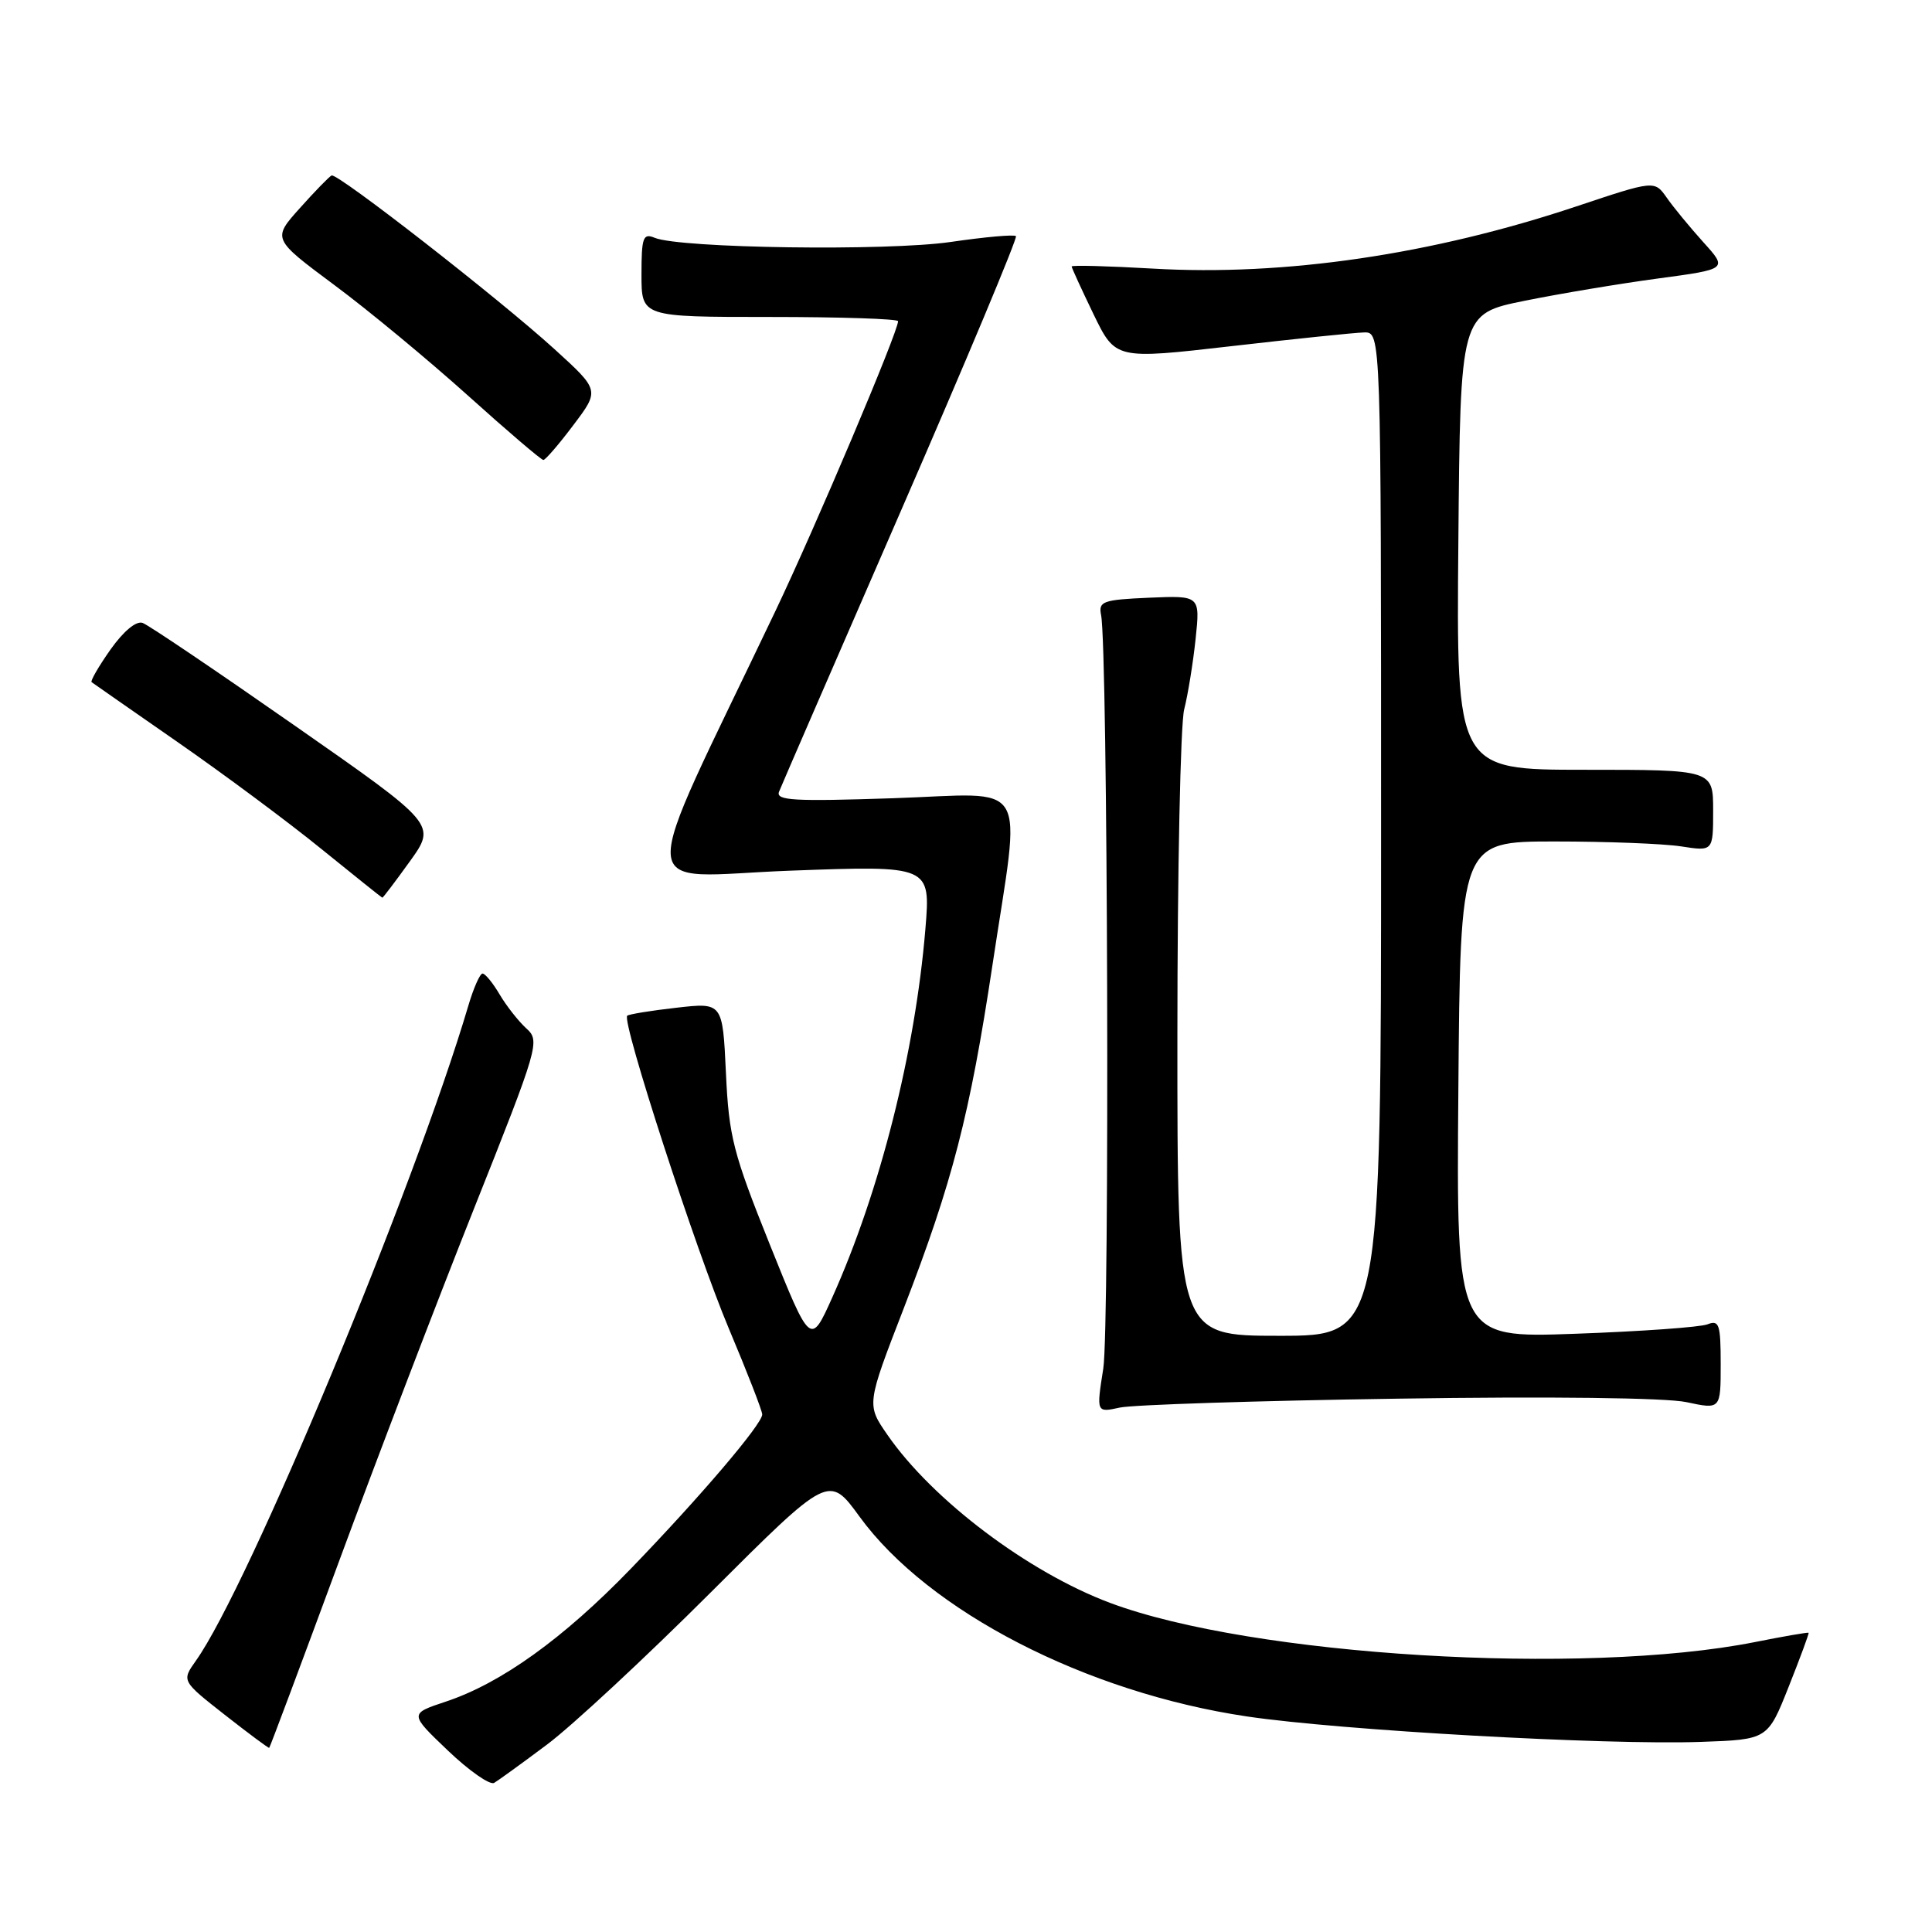 <?xml version="1.0" encoding="UTF-8" standalone="no"?>
<!DOCTYPE svg PUBLIC "-//W3C//DTD SVG 1.1//EN" "http://www.w3.org/Graphics/SVG/1.1/DTD/svg11.dtd" >
<svg xmlns="http://www.w3.org/2000/svg" xmlns:xlink="http://www.w3.org/1999/xlink" version="1.1" viewBox="0 0 256 256">
 <g >
 <path fill="currentColor"
d=" M 72.50 231.15 C 75.80 228.68 85.55 219.62 94.16 211.02 C 109.83 195.38 109.83 195.38 113.90 200.97 C 123.03 213.51 143.91 224.27 165.24 227.44 C 177.66 229.28 212.74 231.25 225.37 230.81 C 234.23 230.50 234.23 230.50 237.01 223.50 C 238.54 219.65 239.73 216.43 239.65 216.35 C 239.57 216.27 236.35 216.82 232.50 217.59 C 209.73 222.09 165.85 219.42 147.09 212.39 C 136.25 208.33 123.57 198.77 117.60 190.14 C 114.81 186.12 114.81 186.12 119.77 173.31 C 126.21 156.63 128.51 147.73 131.51 127.85 C 135.30 102.70 136.76 105.15 118.34 105.77 C 105.17 106.21 102.76 106.08 103.23 104.90 C 103.53 104.13 110.82 87.35 119.41 67.61 C 128.01 47.86 134.85 31.52 134.62 31.29 C 134.39 31.05 130.50 31.40 125.98 32.06 C 117.58 33.29 90.12 32.90 86.75 31.51 C 85.21 30.87 85.00 31.44 85.00 36.39 C 85.00 42.00 85.00 42.00 102.00 42.00 C 111.35 42.00 119.00 42.25 119.00 42.56 C 119.00 43.98 108.07 69.80 102.73 81.00 C 84.04 120.20 83.81 116.15 104.68 115.37 C 123.31 114.68 123.31 114.68 122.62 123.09 C 121.26 139.42 116.62 157.79 110.28 171.92 C 107.40 178.33 107.40 178.33 102.01 164.92 C 97.14 152.78 96.58 150.61 96.19 142.17 C 95.75 132.83 95.75 132.83 89.63 133.53 C 86.26 133.91 83.32 134.39 83.11 134.59 C 82.34 135.30 92.21 165.68 96.57 176.03 C 99.01 181.82 101.00 186.94 101.00 187.42 C 101.00 188.70 92.78 198.35 83.58 207.87 C 74.65 217.11 66.39 223.05 59.05 225.48 C 54.24 227.08 54.24 227.08 59.35 231.96 C 62.16 234.64 64.92 236.57 65.48 236.24 C 66.04 235.91 69.20 233.62 72.50 231.15 Z  M 44.88 207.00 C 49.85 193.52 57.90 172.48 62.77 160.24 C 71.40 138.57 71.58 137.93 69.74 136.27 C 68.70 135.32 67.11 133.30 66.21 131.78 C 65.31 130.25 64.29 129.00 63.94 129.00 C 63.60 129.00 62.75 130.91 62.06 133.25 C 54.91 157.39 32.91 210.30 25.96 220.05 C 24.06 222.73 24.06 222.73 29.78 227.22 C 32.93 229.69 35.58 231.66 35.67 231.60 C 35.77 231.54 39.91 220.47 44.88 207.00 Z  M 185.21 185.33 C 205.26 185.02 220.76 185.21 223.46 185.79 C 228.00 186.76 228.00 186.76 228.00 180.77 C 228.00 175.47 227.80 174.87 226.25 175.48 C 225.29 175.86 217.41 176.42 208.74 176.73 C 192.97 177.30 192.97 177.30 193.24 144.40 C 193.50 111.50 193.50 111.50 206.00 111.50 C 212.88 111.50 220.41 111.79 222.75 112.15 C 227.00 112.81 227.00 112.81 227.00 107.40 C 227.00 102.00 227.00 102.00 209.99 102.00 C 192.97 102.00 192.97 102.00 193.24 71.79 C 193.50 41.58 193.50 41.58 202.00 39.86 C 206.68 38.91 214.65 37.58 219.71 36.90 C 228.93 35.66 228.93 35.66 225.69 32.08 C 223.92 30.11 221.73 27.46 220.85 26.19 C 219.23 23.89 219.23 23.89 208.87 27.35 C 189.78 33.73 170.20 36.61 152.75 35.59 C 146.84 35.25 142.00 35.12 142.00 35.31 C 142.00 35.49 143.31 38.34 144.90 41.64 C 147.81 47.63 147.81 47.63 163.15 45.87 C 171.59 44.90 179.51 44.08 180.75 44.05 C 183.00 44.00 183.00 44.00 183.00 110.50 C 183.00 177.00 183.00 177.00 169.50 177.00 C 156.00 177.00 156.00 177.00 156.01 137.25 C 156.01 115.39 156.42 95.92 156.91 94.00 C 157.40 92.08 158.08 87.89 158.42 84.70 C 159.03 78.91 159.03 78.91 152.26 79.20 C 146.11 79.47 145.54 79.68 145.90 81.50 C 146.79 85.92 147.05 175.89 146.19 181.34 C 145.27 187.19 145.27 187.19 148.39 186.51 C 150.10 186.14 166.67 185.60 185.21 185.33 Z  M 54.32 114.12 C 57.82 109.24 57.82 109.24 39.06 96.15 C 28.75 88.95 19.68 82.82 18.90 82.54 C 18.05 82.23 16.37 83.63 14.64 86.07 C 13.07 88.30 11.95 90.24 12.14 90.39 C 12.34 90.54 17.49 94.13 23.58 98.36 C 29.68 102.60 38.23 108.95 42.58 112.49 C 46.94 116.02 50.57 118.93 50.66 118.95 C 50.74 118.98 52.39 116.80 54.32 114.12 Z  M 75.98 56.32 C 79.46 51.71 79.46 51.71 73.48 46.27 C 66.14 39.59 44.72 22.90 43.94 23.25 C 43.63 23.39 41.74 25.33 39.73 27.58 C 36.08 31.65 36.08 31.65 44.29 37.76 C 48.81 41.11 56.77 47.71 62.00 52.41 C 67.22 57.11 71.72 60.95 72.00 60.95 C 72.28 60.94 74.07 58.86 75.98 56.32 Z "/>
</g>
</svg>